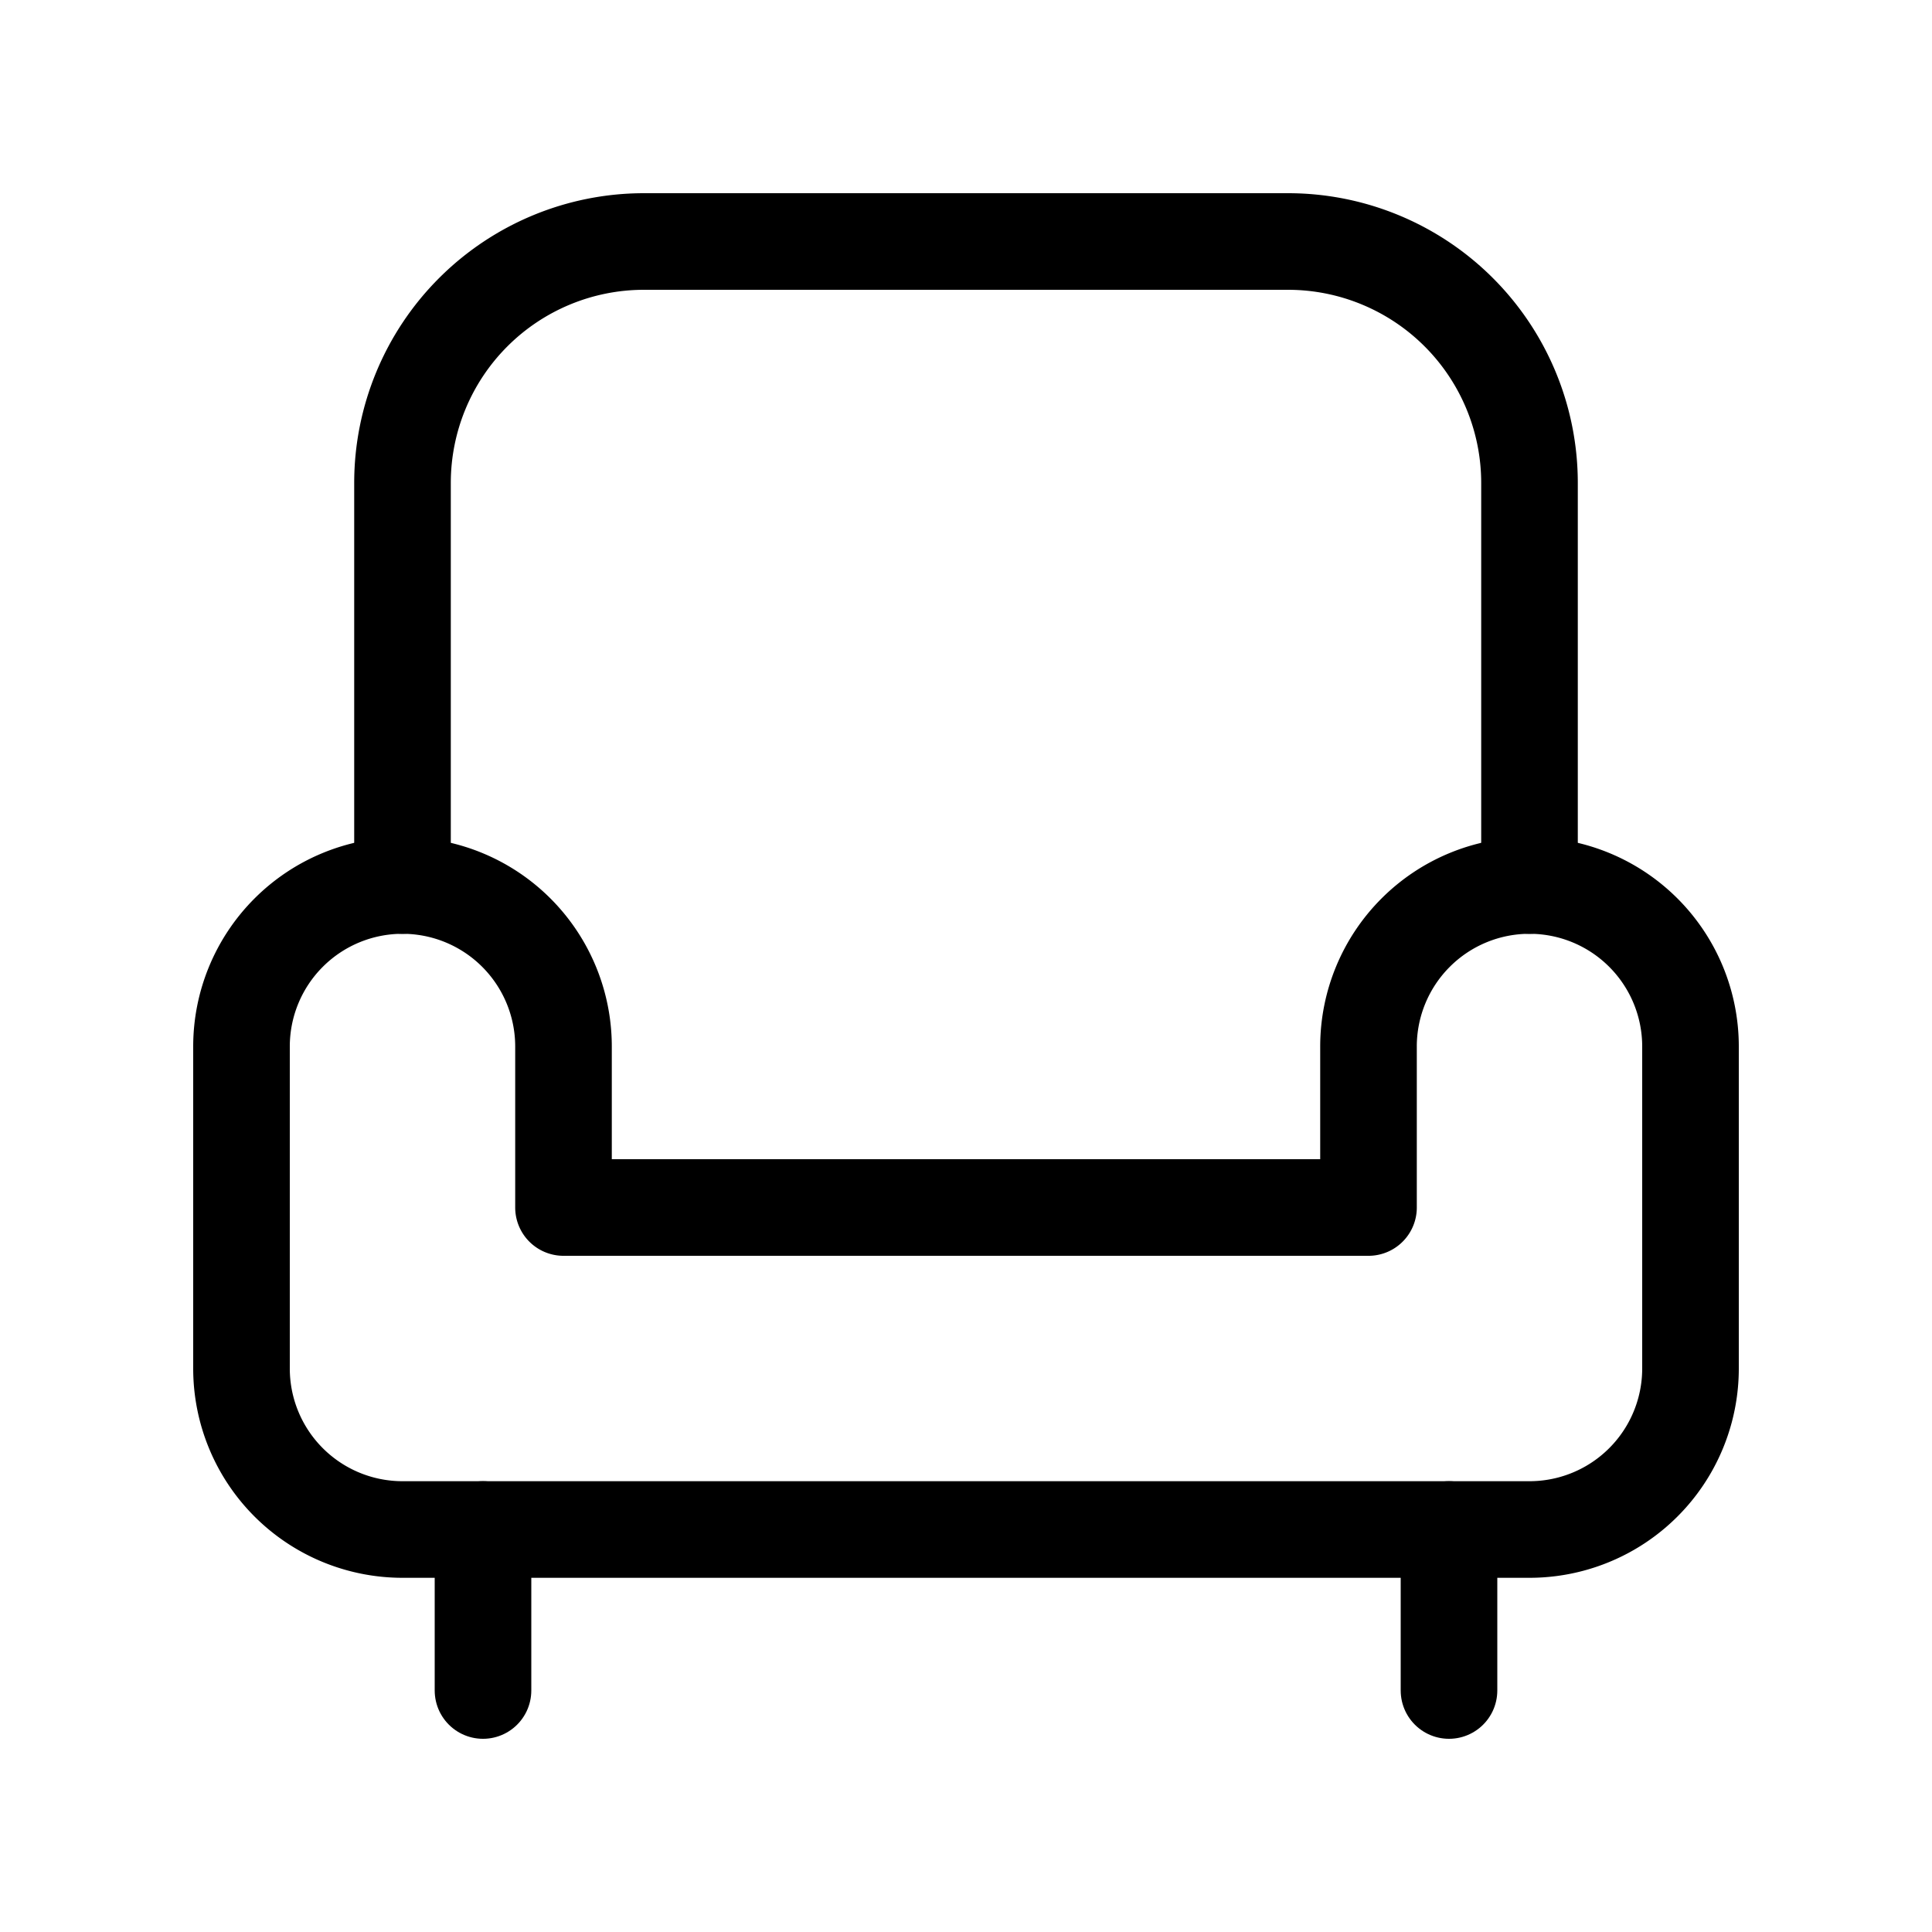<svg xmlns="http://www.w3.org/2000/svg" class="icon icon-tabler icon-tabler-armchair mr-2" width="24" height="24" viewBox="0 0 24 24" stroke-width="1.2" stroke="currentColor" fill="none" stroke-linecap="round" stroke-linejoin="round"><path stroke="none" d="M0 0h24v24H0z" fill="none"></path><path d="M5 11a2 2 0 0 1 2 2v2h10v-2a2 2 0 1 1 4 0v4a2 2 0 0 1 -2 2h-14a2 2 0 0 1 -2 -2v-4a2 2 0 0 1 2 -2z"></path><path d="M5 11v-5a3 3 0 0 1 3 -3h8a3 3 0 0 1 3 3v5"></path><path d="M6 19v2"></path><path d="M18 19v2"></path></svg>